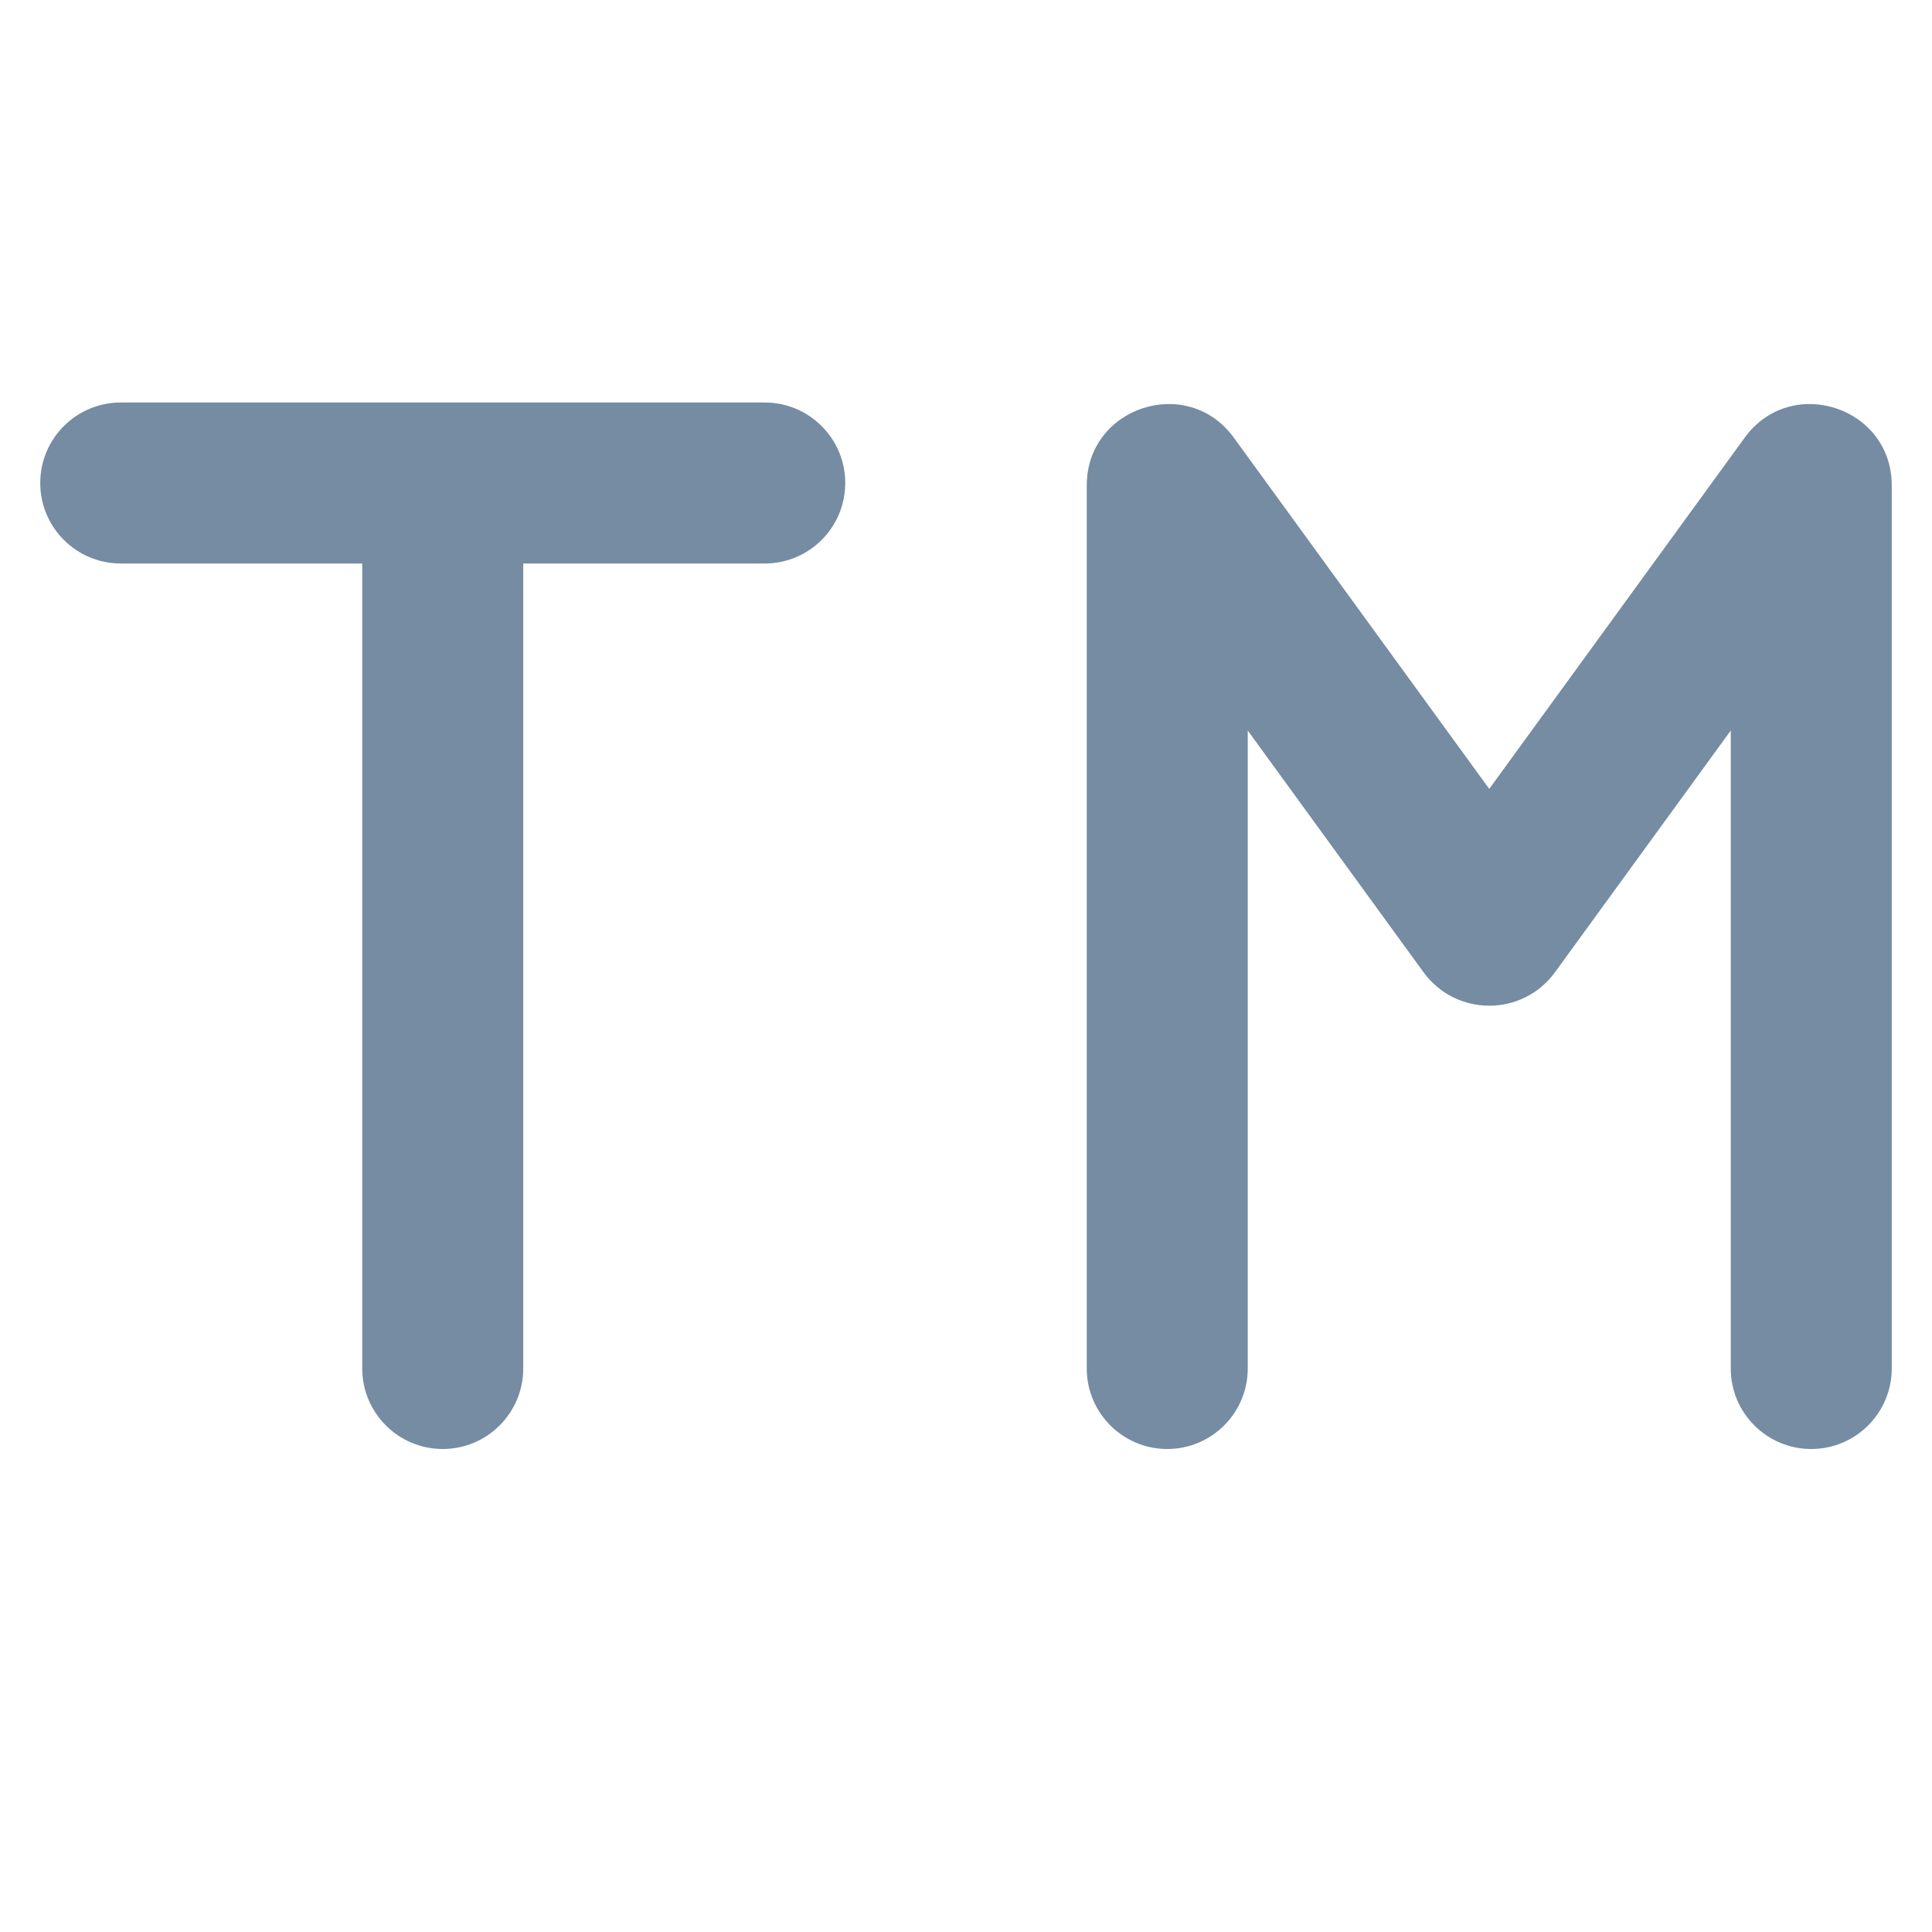 <svg width="24" height="24" viewBox="0 0 24 24" fill="none" xmlns="http://www.w3.org/2000/svg">
<path d="M1.5 5C0.948 5 0.5 5.448 0.5 6C0.5 6.552 0.948 7 1.5 7H4.5V17C4.5 17.552 4.948 18 5.5 18C6.052 18 6.5 17.552 6.5 17V7H9.5C10.052 7 10.5 6.552 10.5 6C10.5 5.448 10.052 5 9.5 5H1.5Z" fill="#758CA3"/>
<path d="M15.5 17V9.075L17.683 12.077C18.087 12.632 18.913 12.632 19.317 12.077L21.5 9.075V17C21.5 17.552 21.948 18 22.5 18C23.052 18 23.5 17.552 23.5 17V6.031C23.5 5.053 22.248 4.646 21.673 5.437L18.5 9.8L15.327 5.437C14.752 4.646 13.5 5.053 13.5 6.031V17C13.5 17.552 13.948 18 14.5 18C15.052 18 15.5 17.552 15.5 17Z" fill="#758CA3"/>
</svg>
